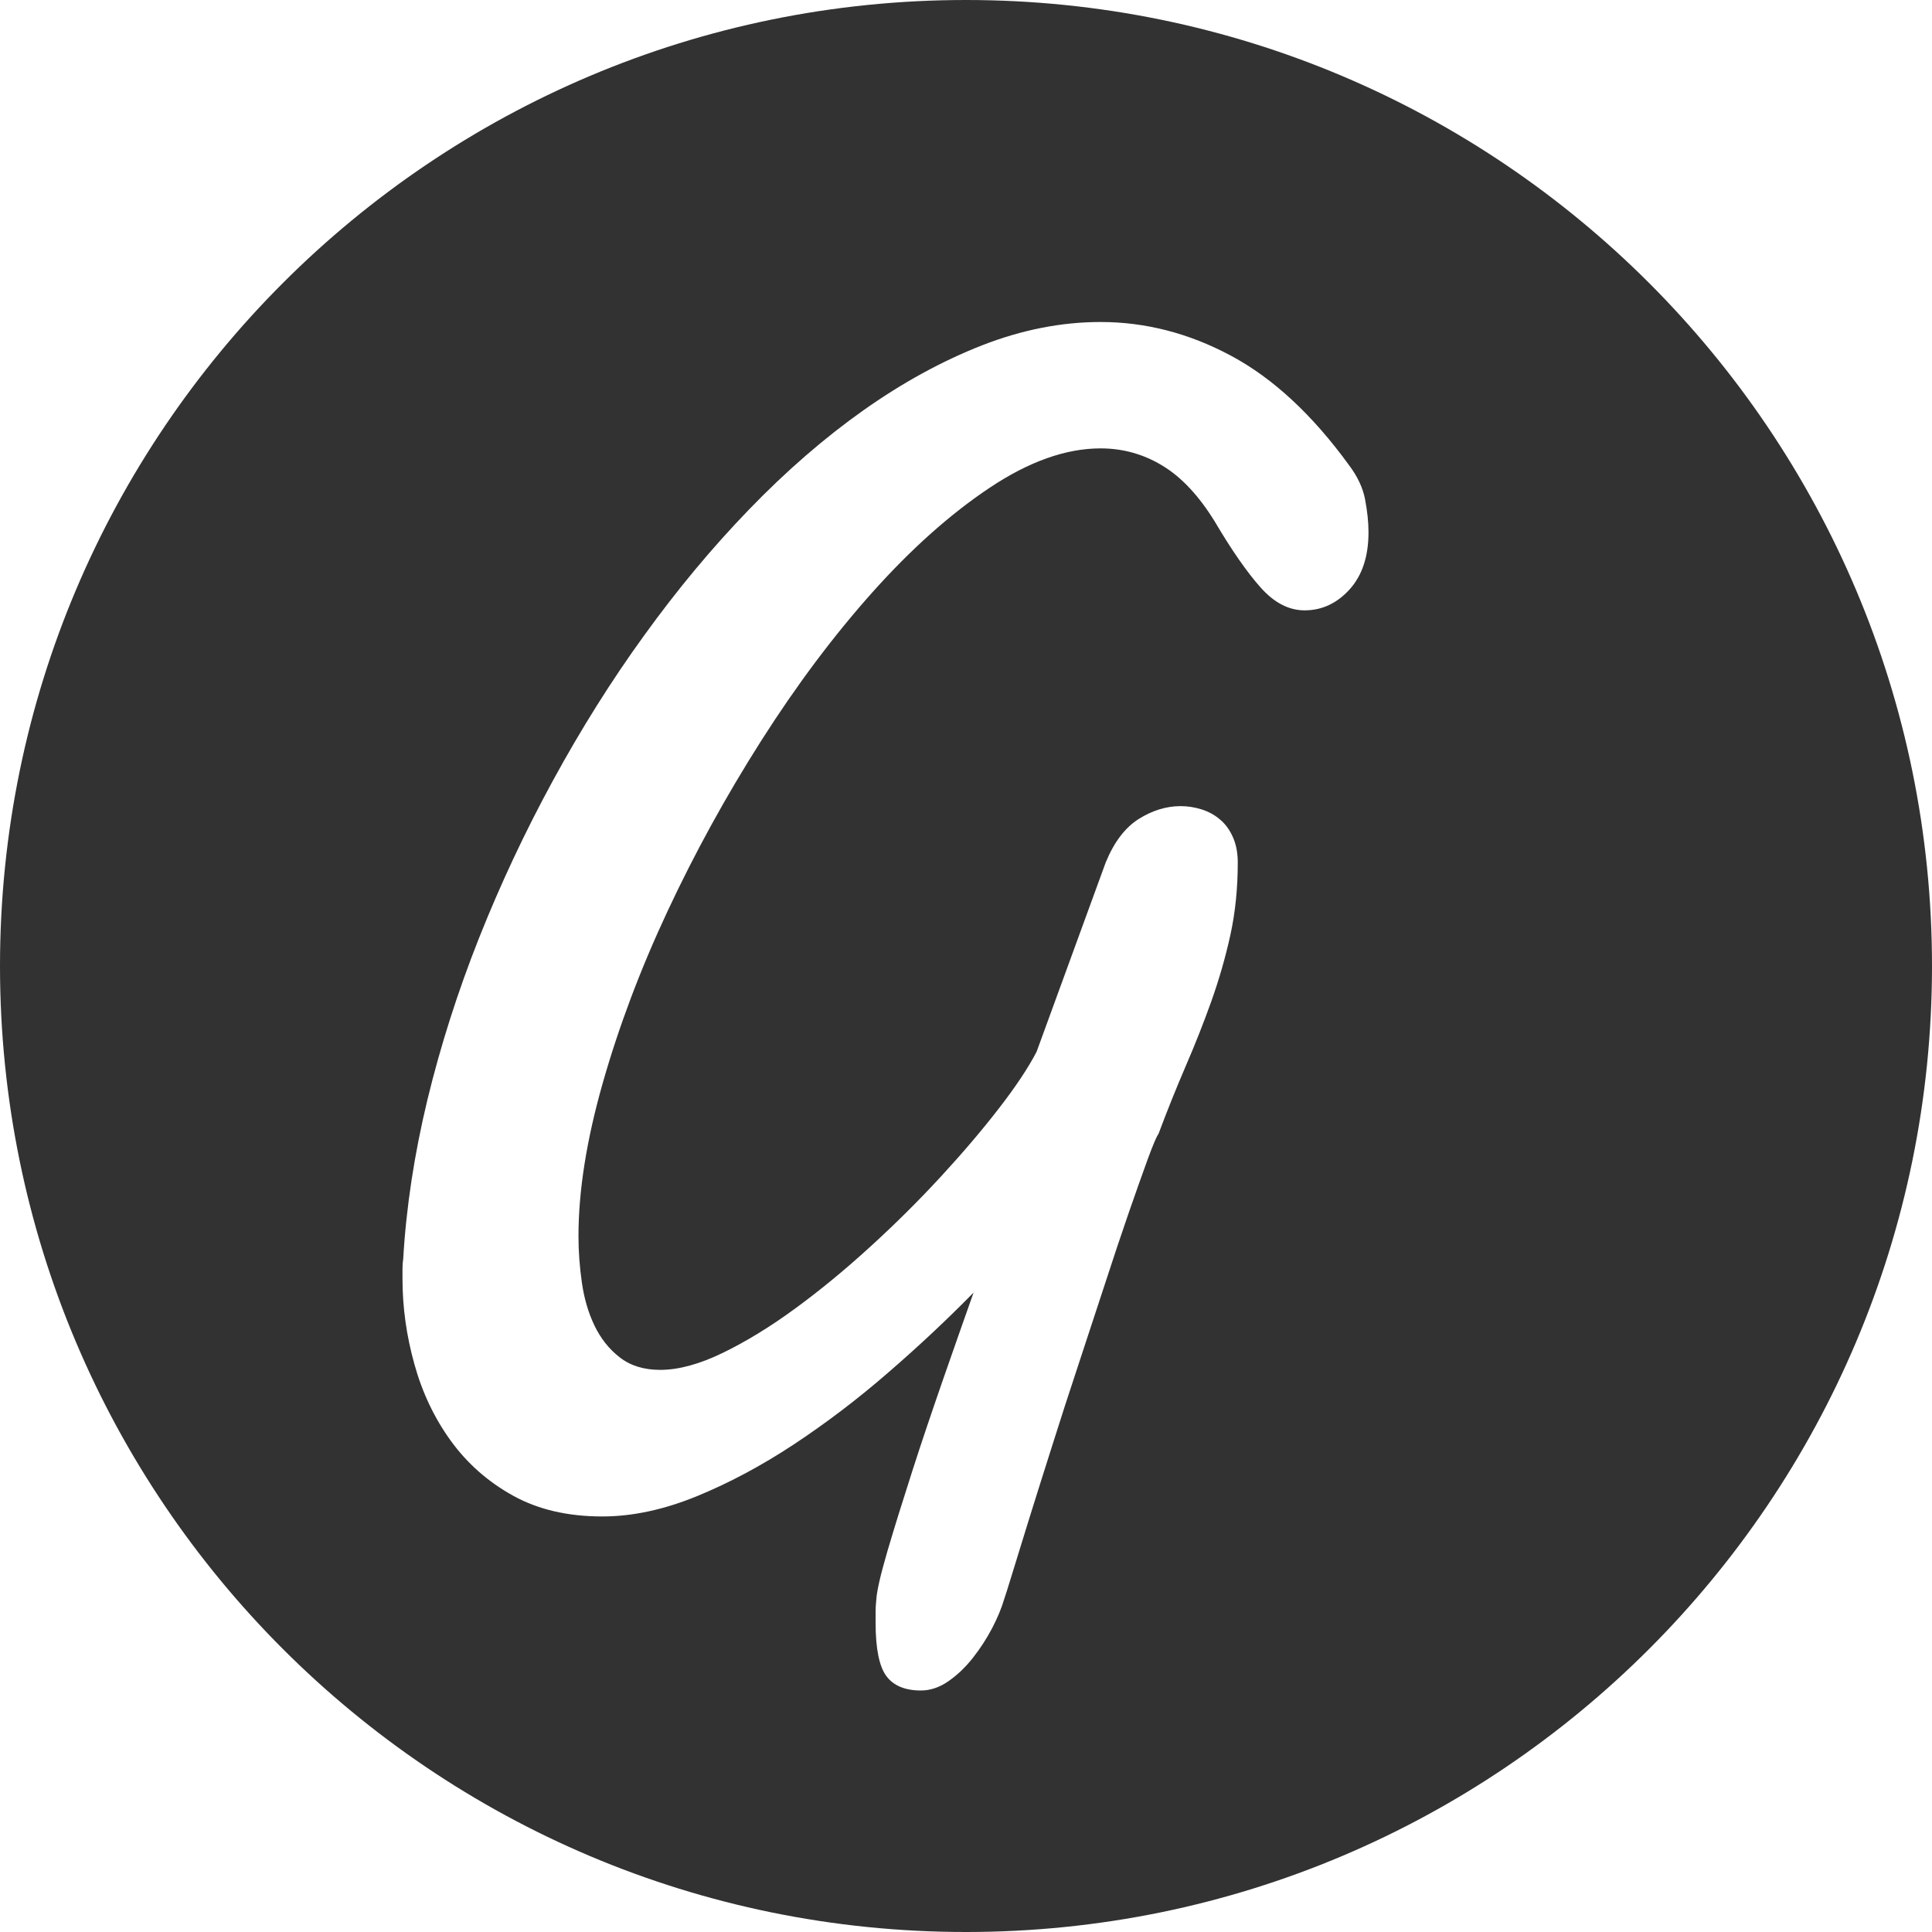 <?xml version="1.0" encoding="UTF-8"?>
<svg width="24px" height="24px" viewBox="0 0 24 24" version="1.1" xmlns="http://www.w3.org/2000/svg" xmlns:xlink="http://www.w3.org/1999/xlink">
    <!-- Generator: Sketch 50.2 (55047) - http://www.bohemiancoding.com/sketch -->
    <title>gulp</title>
    <desc>Created with Sketch.</desc>
    <defs></defs>
    <g id="Componentes" stroke="none" stroke-width="1" fill="none" fill-rule="evenodd">
        <g id="Logos-de-cursos" transform="translate(-1848, -1331)" fill="#323232">
            <g id="Group-35" transform="translate(1848, 1325)">
                <path d="M12,30 C5.373,30 0,24.627 0,18 C0,11.373 5.373,6 12,6 C18.627,6 24,11.373 24,18 C24,24.627 18.627,30 12,30 Z M14.257,20.401 C14.322,20.224 14.366,20.12 14.391,20.086 C14.501,19.792 14.615,19.51 14.73,19.242 C14.847,18.972 14.953,18.703 15.048,18.437 C15.143,18.17 15.222,17.897 15.284,17.616 C15.345,17.336 15.376,17.036 15.376,16.715 C15.376,16.596 15.356,16.49 15.316,16.4 C15.276,16.31 15.223,16.236 15.155,16.18 C15.088,16.122 15.01,16.081 14.925,16.054 C14.838,16.027 14.752,16.014 14.666,16.014 C14.488,16.014 14.314,16.068 14.145,16.174 C13.976,16.281 13.839,16.461 13.735,16.715 L12.877,19.065 C12.773,19.266 12.616,19.501 12.407,19.771 C12.198,20.041 11.958,20.323 11.688,20.616 C11.418,20.909 11.126,21.2 10.812,21.486 C10.498,21.773 10.186,22.03 9.875,22.257 C9.565,22.484 9.265,22.667 8.976,22.807 C8.687,22.947 8.429,23.017 8.201,23.017 C7.998,23.017 7.831,22.965 7.699,22.862 C7.566,22.759 7.462,22.627 7.385,22.467 C7.308,22.307 7.256,22.128 7.228,21.931 C7.2,21.735 7.186,21.543 7.186,21.356 C7.186,20.795 7.286,20.163 7.486,19.459 C7.686,18.756 7.954,18.042 8.293,17.318 C8.631,16.595 9.02,15.887 9.459,15.197 C9.899,14.506 10.359,13.893 10.839,13.356 C11.318,12.82 11.803,12.387 12.291,12.061 C12.78,11.734 13.241,11.57 13.671,11.57 C13.947,11.57 14.205,11.641 14.441,11.785 C14.678,11.928 14.894,12.16 15.091,12.48 C15.3,12.834 15.489,13.106 15.658,13.296 C15.827,13.487 16.01,13.582 16.207,13.582 C16.421,13.582 16.608,13.495 16.765,13.322 C16.922,13.148 17,12.912 17,12.612 C17,12.485 16.985,12.35 16.958,12.206 C16.931,12.062 16.865,11.921 16.76,11.781 C16.305,11.154 15.816,10.7 15.294,10.42 C14.772,10.14 14.231,10 13.671,10 C13.185,10 12.694,10.097 12.199,10.29 C11.704,10.484 11.214,10.752 10.728,11.095 C10.242,11.439 9.769,11.849 9.308,12.326 C8.846,12.803 8.412,13.326 8.003,13.892 C7.593,14.458 7.216,15.06 6.868,15.698 C6.521,16.335 6.215,16.987 5.95,17.654 C5.686,18.32 5.472,18.991 5.309,19.664 C5.147,20.338 5.046,20.996 5.009,21.636 C5.003,21.676 5,21.715 5,21.756 L5,21.886 C5,22.24 5.049,22.593 5.148,22.947 C5.246,23.301 5.397,23.618 5.6,23.898 C5.803,24.178 6.059,24.405 6.37,24.578 C6.681,24.751 7.051,24.838 7.481,24.838 C7.856,24.838 8.246,24.754 8.653,24.588 C9.059,24.422 9.462,24.206 9.861,23.943 C10.26,23.679 10.651,23.383 11.032,23.052 C11.414,22.722 11.767,22.39 12.094,22.057 C11.983,22.37 11.858,22.726 11.72,23.122 C11.582,23.52 11.452,23.902 11.333,24.273 C11.214,24.644 11.11,24.976 11.024,25.269 C10.938,25.563 10.892,25.764 10.886,25.87 C10.88,25.923 10.877,25.973 10.877,26.02 L10.877,26.159 C10.877,26.48 10.922,26.7 11.01,26.82 C11.099,26.94 11.243,27 11.44,27 C11.556,27 11.67,26.962 11.781,26.885 C11.892,26.808 11.993,26.712 12.085,26.595 C12.177,26.478 12.257,26.355 12.325,26.225 C12.393,26.094 12.442,25.975 12.473,25.869 C12.485,25.836 12.519,25.729 12.574,25.549 C12.63,25.368 12.699,25.145 12.781,24.878 C12.864,24.612 12.958,24.313 13.063,23.983 C13.167,23.652 13.276,23.316 13.39,22.972 C13.503,22.629 13.614,22.291 13.722,21.962 C13.829,21.632 13.929,21.333 14.021,21.067 C14.114,20.8 14.192,20.579 14.257,20.401 Z" id="gulp"></path>
            </g>
        </g>
    </g>
</svg>